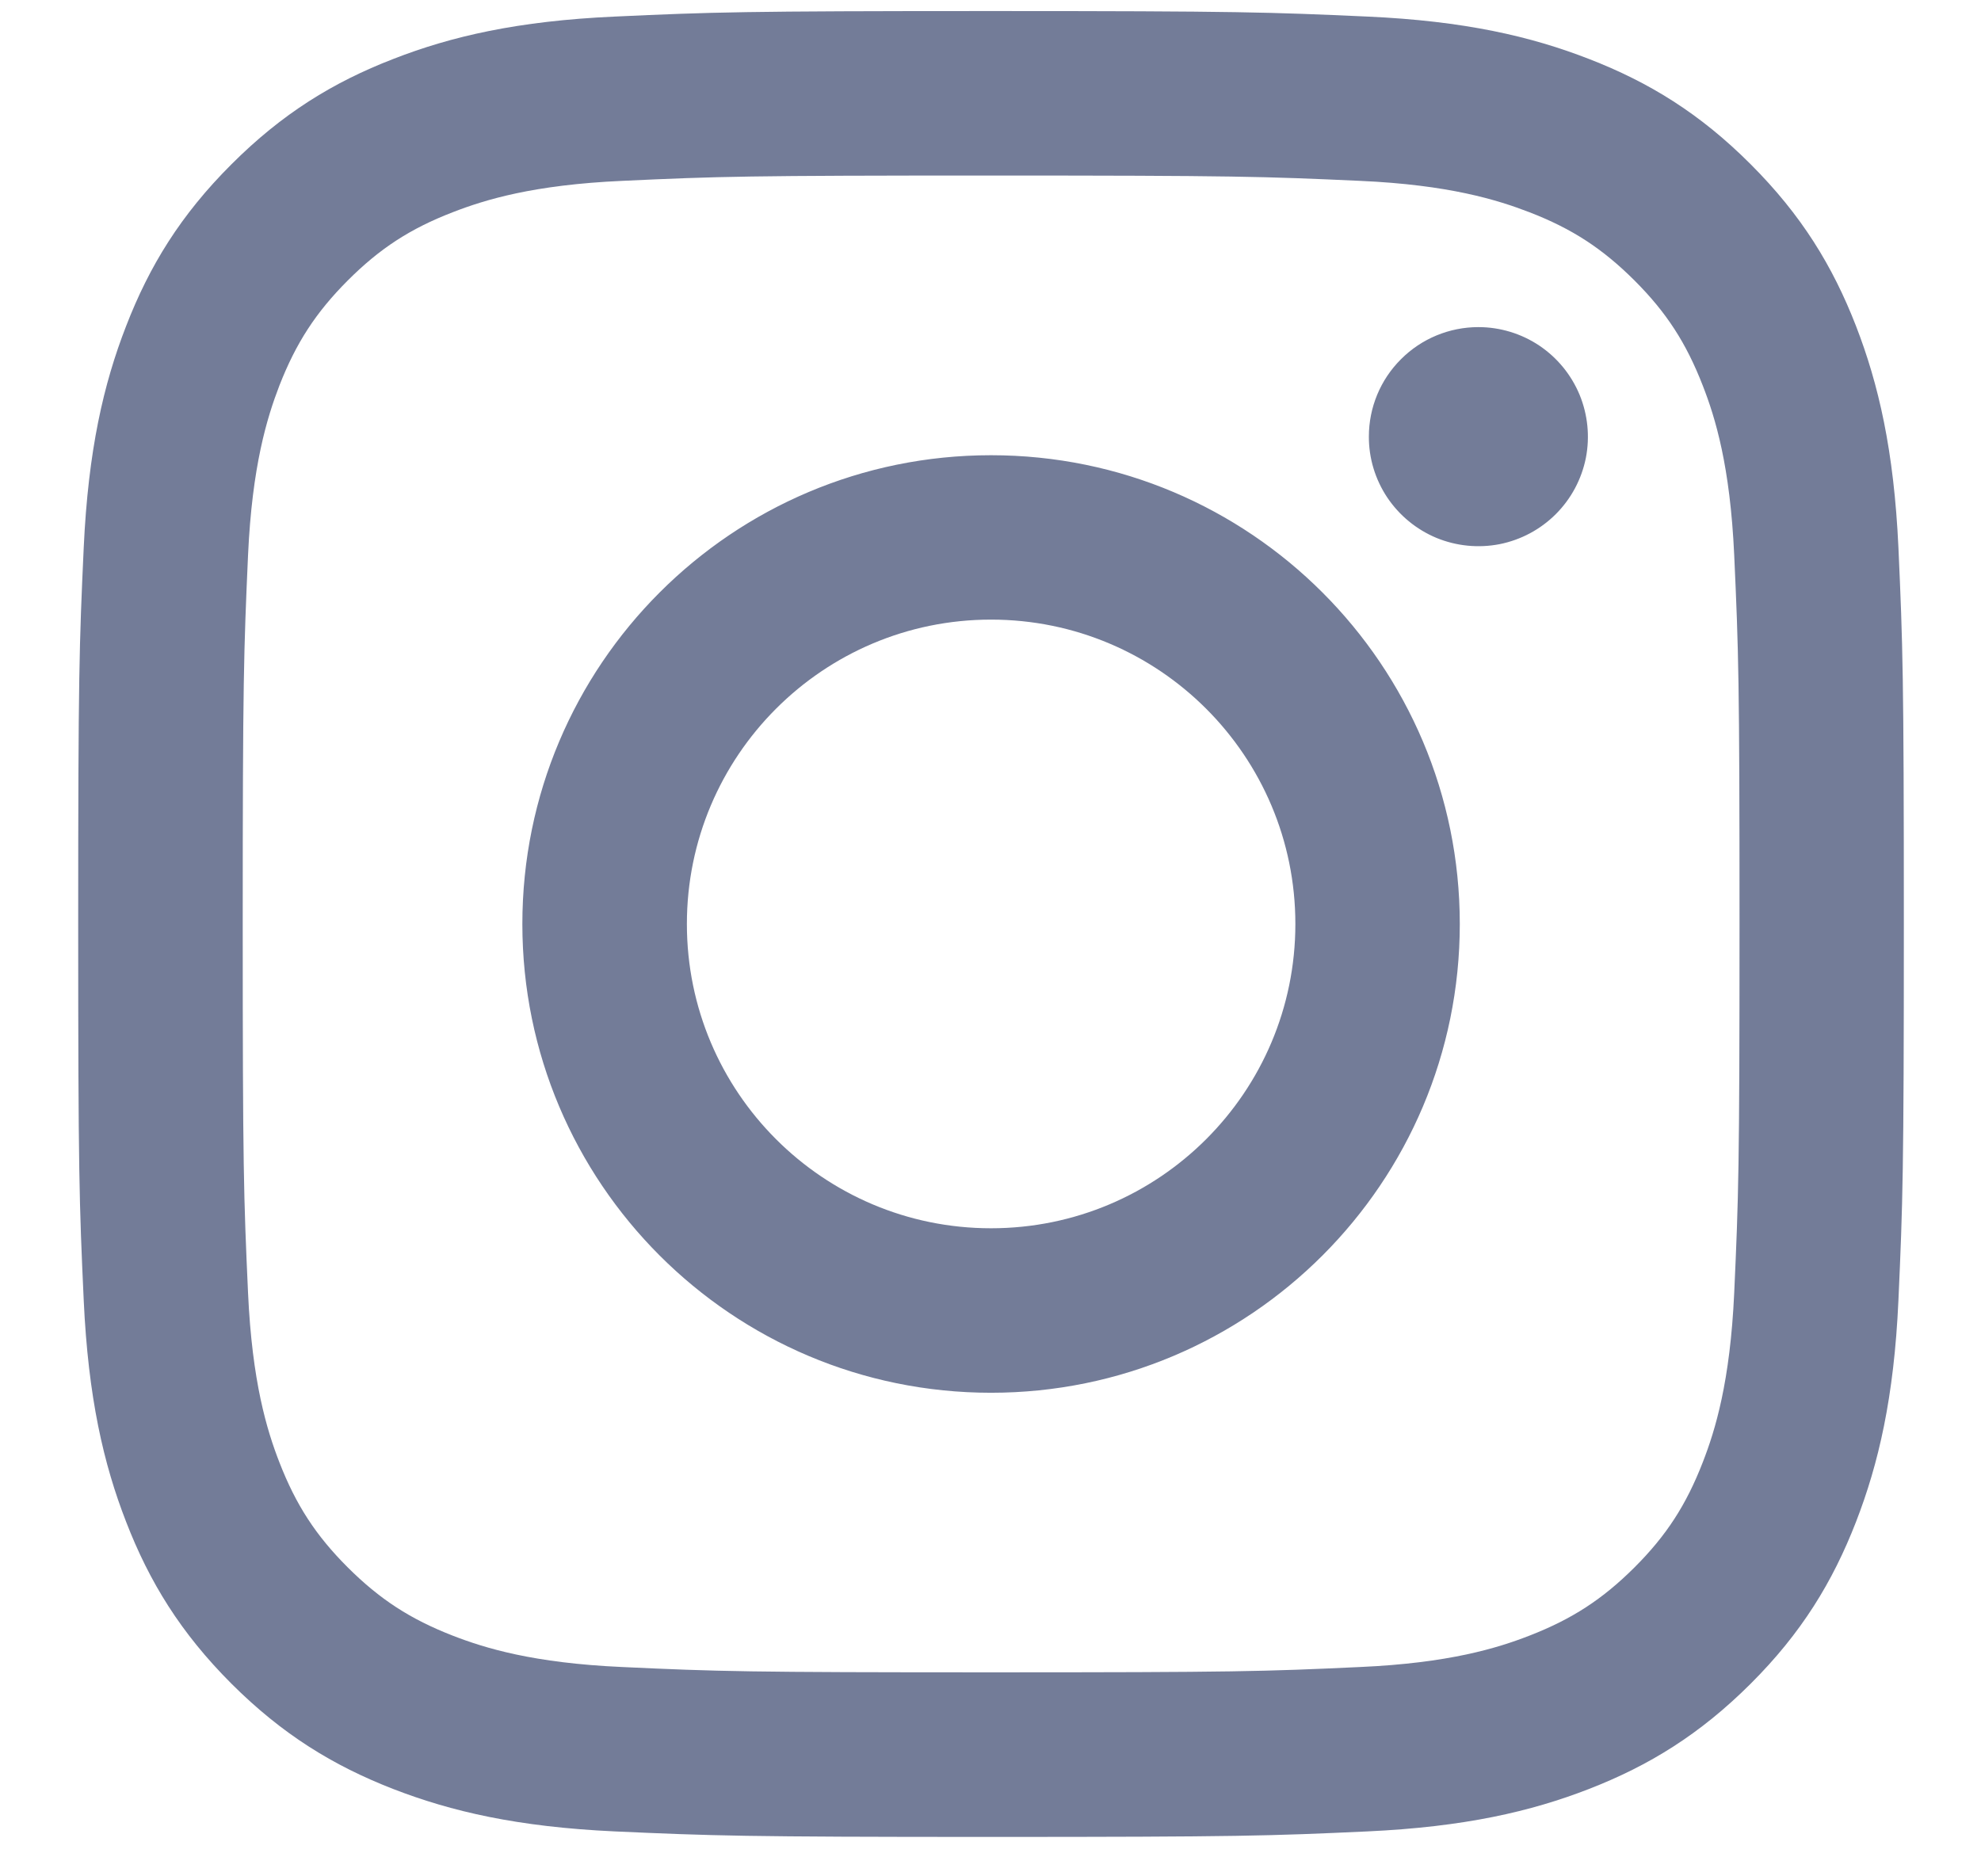 <svg width="19" height="18" viewBox="0 0 19 18" fill="none" xmlns="http://www.w3.org/2000/svg">
<path d="M6.588 8.864C6.588 7.252 7.894 5.944 9.505 5.944C11.117 5.944 12.424 7.252 12.424 8.864C12.424 10.476 11.117 11.783 9.505 11.783C7.894 11.783 6.588 10.476 6.588 8.864ZM5.01 8.864C5.01 11.348 7.022 13.361 9.505 13.361C11.988 13.361 14.001 11.348 14.001 8.864C14.001 6.38 11.988 4.367 9.505 4.367C7.022 4.367 5.01 6.38 5.01 8.864ZM13.129 4.188C13.128 4.396 13.19 4.599 13.305 4.772C13.421 4.945 13.585 5.08 13.777 5.16C13.969 5.239 14.18 5.26 14.384 5.22C14.588 5.179 14.775 5.079 14.922 4.932C15.069 4.785 15.169 4.598 15.21 4.394C15.25 4.19 15.229 3.979 15.15 3.787C15.07 3.595 14.936 3.431 14.763 3.315C14.591 3.2 14.387 3.138 14.18 3.138H14.179C13.901 3.138 13.633 3.249 13.437 3.446C13.239 3.643 13.129 3.91 13.129 4.188ZM5.968 15.992C5.115 15.954 4.651 15.811 4.342 15.691C3.934 15.532 3.642 15.342 3.335 15.036C3.029 14.73 2.839 14.438 2.68 14.029C2.56 13.721 2.418 13.257 2.379 12.403C2.337 11.48 2.328 11.203 2.328 8.864C2.328 6.525 2.338 6.249 2.379 5.325C2.418 4.471 2.561 4.007 2.68 3.698C2.84 3.289 3.029 2.998 3.335 2.691C3.642 2.384 3.933 2.194 4.342 2.036C4.651 1.916 5.115 1.773 5.968 1.735C6.891 1.692 7.168 1.684 9.505 1.684C11.842 1.684 12.12 1.693 13.044 1.735C13.897 1.773 14.36 1.917 14.669 2.036C15.078 2.194 15.37 2.385 15.677 2.691C15.983 2.997 16.172 3.289 16.331 3.698C16.452 4.007 16.594 4.471 16.633 5.325C16.675 6.249 16.684 6.525 16.684 8.864C16.684 11.203 16.675 11.479 16.633 12.403C16.594 13.257 16.451 13.721 16.331 14.029C16.172 14.438 15.983 14.73 15.677 15.036C15.37 15.342 15.078 15.532 14.669 15.691C14.361 15.811 13.897 15.954 13.044 15.992C12.121 16.035 11.844 16.043 9.505 16.043C7.167 16.043 6.891 16.035 5.968 15.992ZM5.896 0.159C4.964 0.201 4.327 0.349 3.771 0.566C3.195 0.789 2.707 1.089 2.22 1.576C1.732 2.063 1.433 2.551 1.21 3.127C0.993 3.684 0.846 4.321 0.803 5.253C0.76 6.187 0.75 6.485 0.75 8.864C0.75 11.242 0.76 11.541 0.803 12.474C0.846 13.407 0.993 14.043 1.21 14.6C1.433 15.176 1.733 15.665 2.22 16.152C2.707 16.638 3.195 16.938 3.771 17.162C4.328 17.378 4.964 17.526 5.896 17.569C6.83 17.611 7.128 17.622 9.505 17.622C11.883 17.622 12.182 17.612 13.115 17.569C14.047 17.526 14.684 17.378 15.24 17.162C15.816 16.938 16.304 16.638 16.791 16.152C17.279 15.665 17.577 15.176 17.801 14.6C18.017 14.043 18.166 13.407 18.208 12.474C18.25 11.54 18.26 11.242 18.26 8.864C18.26 6.485 18.25 6.187 18.208 5.253C18.165 4.321 18.017 3.684 17.801 3.127C17.577 2.551 17.278 2.063 16.791 1.576C16.305 1.089 15.816 0.789 15.241 0.566C14.684 0.349 14.047 0.201 13.116 0.159C12.182 0.117 11.884 0.106 9.506 0.106C7.128 0.106 6.83 0.116 5.896 0.159Z" fill="#737C98"/>
</svg>
